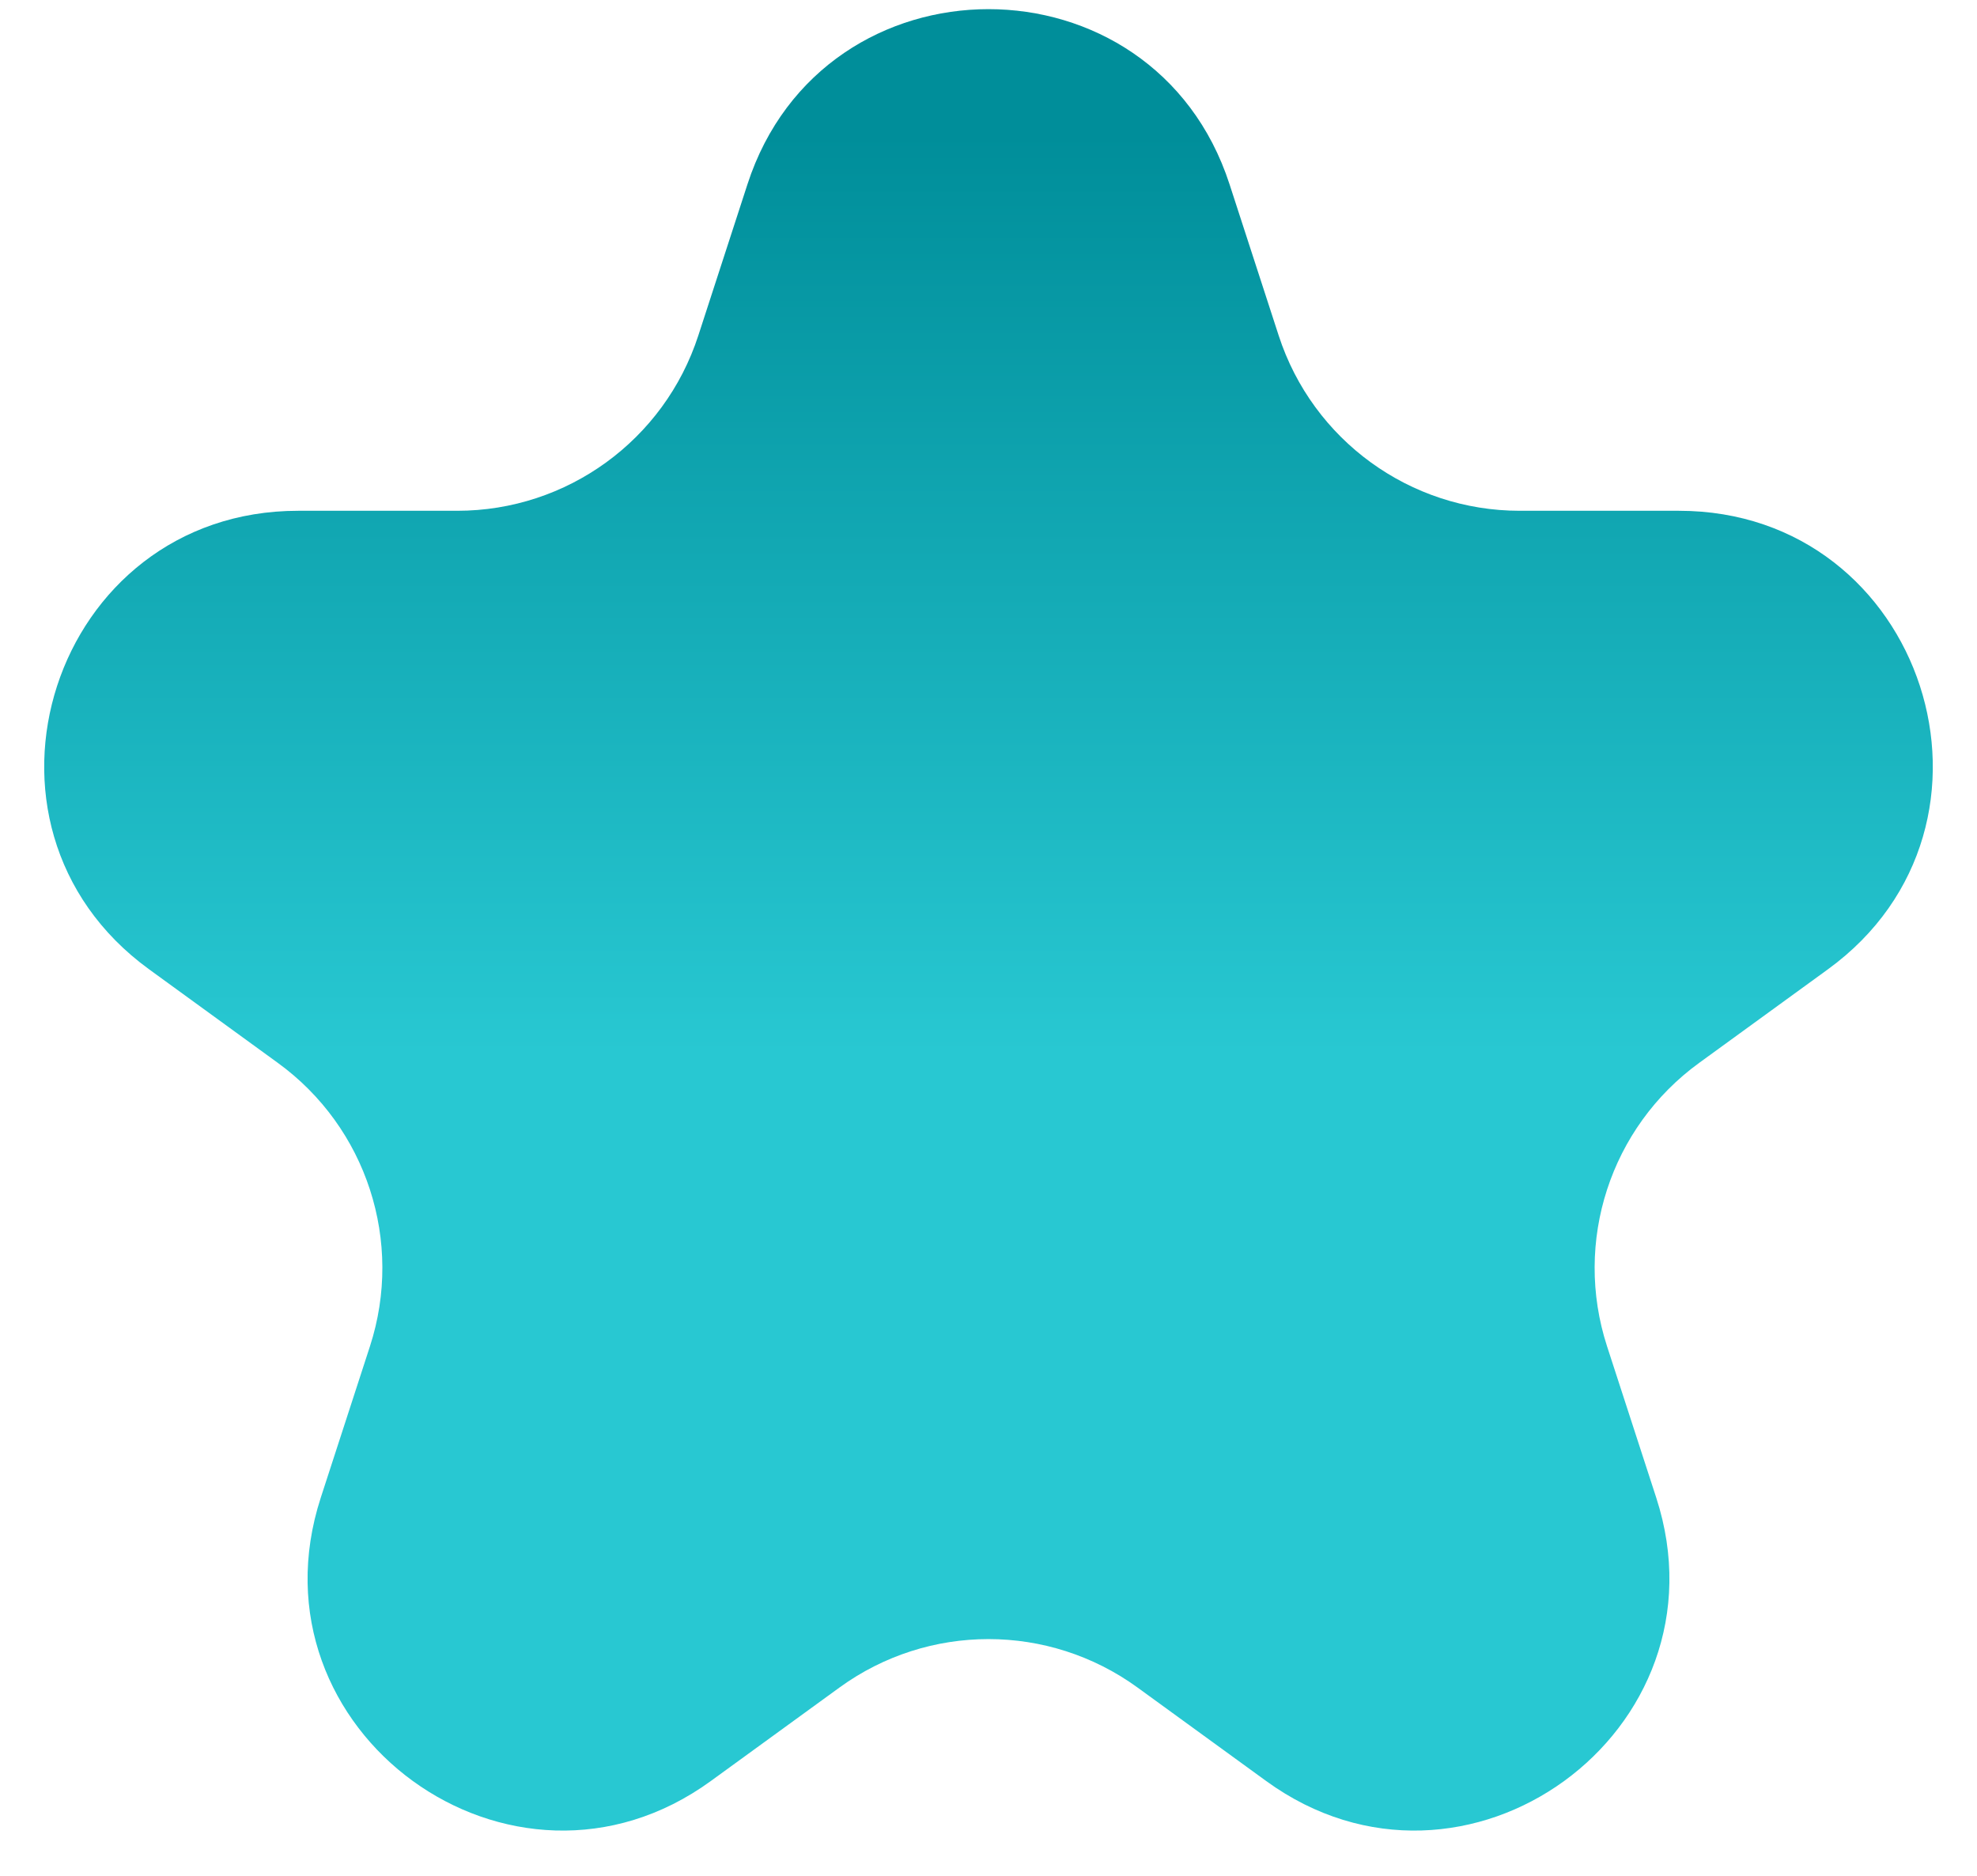<svg width="39" height="37" viewBox="0 0 39 37" fill="none" xmlns="http://www.w3.org/2000/svg">
<path d="M14.745 3.635C16.241 -0.971 22.759 -0.971 24.255 3.635L25.225 6.62C25.895 8.68 27.814 10.075 29.98 10.075H33.119C37.962 10.075 39.976 16.273 36.058 19.12L33.519 20.965C31.766 22.238 31.033 24.495 31.702 26.555L32.672 29.54C34.169 34.146 28.896 37.977 24.978 35.13L22.439 33.285C20.686 32.012 18.314 32.012 16.561 33.285L14.022 35.13C10.104 37.977 4.831 34.146 6.328 29.54L7.298 26.555C7.967 24.495 7.234 22.238 5.481 20.965L2.942 19.12C-0.976 16.273 1.038 10.075 5.881 10.075H9.02C11.186 10.075 13.105 8.68 13.775 6.62L14.745 3.635Z" fill="url(#paint0_linear_17_191)"/>
<defs>
<linearGradient id="paint0_linear_17_191" x1="19.5" y1="-11" x2="19.5" y2="50" gradientUnits="userSpaceOnUse">
<stop offset="0.224" stop-color="#008E9A"/>
<stop offset="0.521" stop-color="#28C8D2"/>
</linearGradient>
</defs>
</svg>
